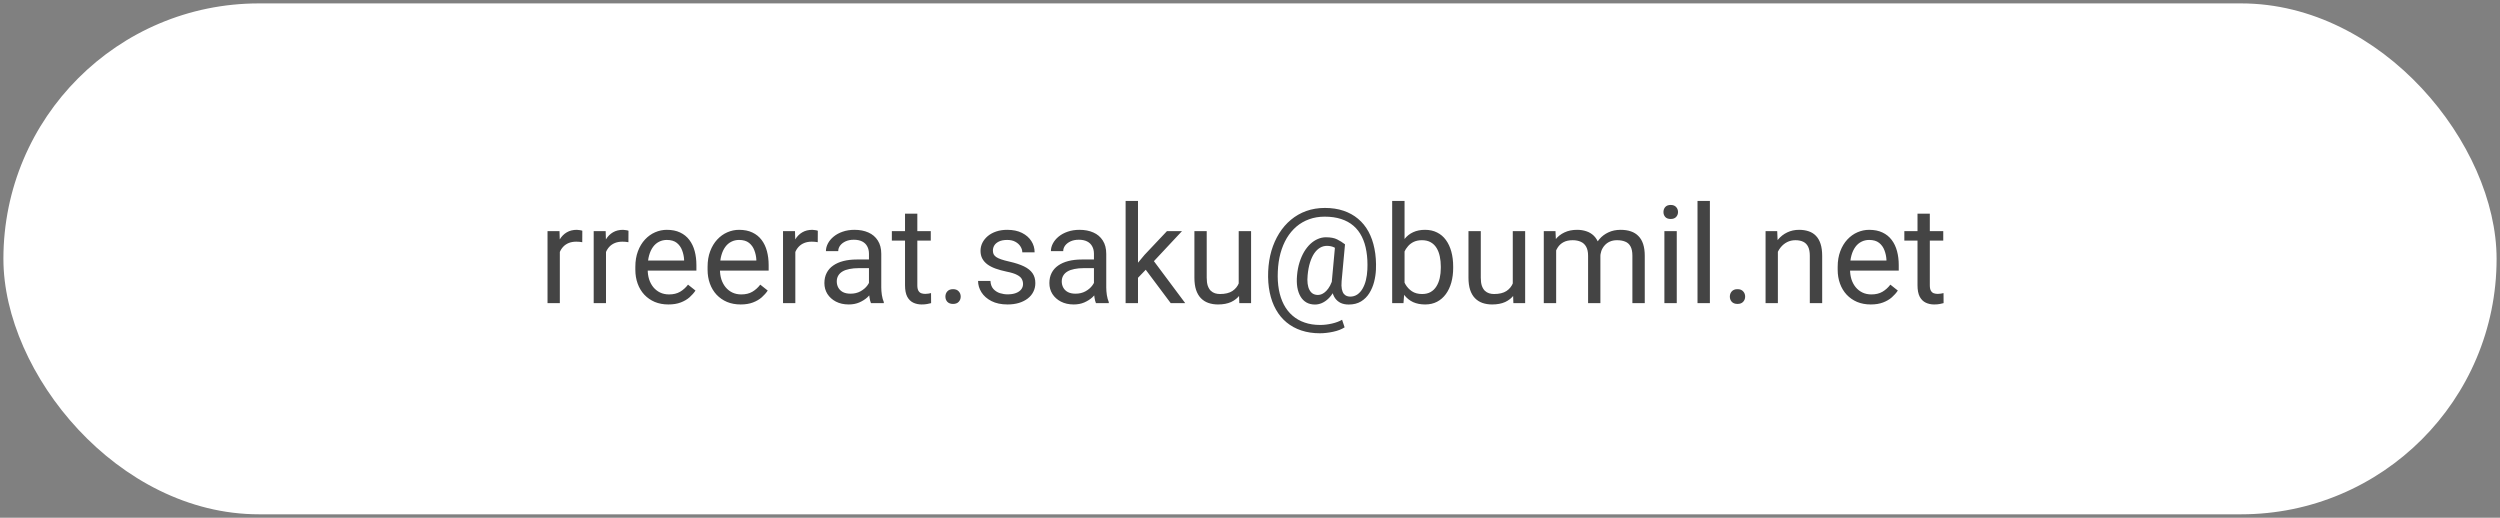 <svg width="367" height="76" viewBox="0 0 367 76" fill="none" xmlns="http://www.w3.org/2000/svg">
<rect x="0" y="0" width="367" height="76" fill="#808080" stroke="none"/>
<rect x="0.5" y="0.5" width="366" height="75" rx="37.5" fill="white"/>
<path d="M82.184 35.594V44.5H80.377V33.934H82.135L82.184 35.594ZM85.484 33.875L85.475 35.555C85.325 35.522 85.182 35.503 85.045 35.496C84.915 35.483 84.765 35.477 84.596 35.477C84.179 35.477 83.811 35.542 83.492 35.672C83.173 35.802 82.903 35.984 82.682 36.219C82.46 36.453 82.284 36.733 82.154 37.059C82.031 37.378 81.949 37.729 81.91 38.113L81.402 38.406C81.402 37.768 81.464 37.169 81.588 36.609C81.718 36.05 81.917 35.555 82.184 35.125C82.451 34.689 82.789 34.35 83.199 34.109C83.616 33.862 84.111 33.738 84.684 33.738C84.814 33.738 84.963 33.755 85.133 33.787C85.302 33.813 85.419 33.842 85.484 33.875ZM88.961 35.594V44.5H87.154V33.934H88.912L88.961 35.594ZM92.262 33.875L92.252 35.555C92.102 35.522 91.959 35.503 91.822 35.496C91.692 35.483 91.542 35.477 91.373 35.477C90.956 35.477 90.588 35.542 90.269 35.672C89.951 35.802 89.68 35.984 89.459 36.219C89.238 36.453 89.062 36.733 88.932 37.059C88.808 37.378 88.727 37.729 88.688 38.113L88.18 38.406C88.18 37.768 88.242 37.169 88.365 36.609C88.495 36.05 88.694 35.555 88.961 35.125C89.228 34.689 89.566 34.35 89.977 34.109C90.393 33.862 90.888 33.738 91.461 33.738C91.591 33.738 91.741 33.755 91.91 33.787C92.079 33.813 92.197 33.842 92.262 33.875ZM98.121 44.695C97.385 44.695 96.718 44.572 96.119 44.324C95.527 44.07 95.016 43.715 94.586 43.26C94.163 42.804 93.837 42.264 93.609 41.639C93.382 41.014 93.268 40.33 93.268 39.588V39.178C93.268 38.318 93.394 37.553 93.648 36.883C93.902 36.206 94.247 35.633 94.684 35.164C95.12 34.695 95.615 34.34 96.168 34.1C96.721 33.859 97.294 33.738 97.887 33.738C98.642 33.738 99.293 33.868 99.84 34.129C100.393 34.389 100.846 34.754 101.197 35.223C101.549 35.685 101.809 36.232 101.979 36.863C102.148 37.488 102.232 38.172 102.232 38.914V39.725H94.342V38.25H100.426V38.113C100.4 37.645 100.302 37.189 100.133 36.746C99.97 36.303 99.71 35.939 99.352 35.652C98.993 35.366 98.505 35.223 97.887 35.223C97.477 35.223 97.099 35.31 96.754 35.486C96.409 35.656 96.113 35.91 95.865 36.248C95.618 36.587 95.426 37 95.289 37.488C95.152 37.977 95.084 38.54 95.084 39.178V39.588C95.084 40.089 95.152 40.561 95.289 41.004C95.432 41.44 95.637 41.824 95.904 42.156C96.178 42.488 96.507 42.749 96.891 42.938C97.281 43.126 97.724 43.221 98.219 43.221C98.857 43.221 99.397 43.09 99.84 42.83C100.283 42.57 100.67 42.221 101.002 41.785L102.096 42.654C101.868 42.999 101.578 43.328 101.227 43.641C100.875 43.953 100.442 44.207 99.928 44.402C99.42 44.598 98.818 44.695 98.121 44.695ZM108.727 44.695C107.991 44.695 107.324 44.572 106.725 44.324C106.132 44.07 105.621 43.715 105.191 43.26C104.768 42.804 104.443 42.264 104.215 41.639C103.987 41.014 103.873 40.33 103.873 39.588V39.178C103.873 38.318 104 37.553 104.254 36.883C104.508 36.206 104.853 35.633 105.289 35.164C105.725 34.695 106.22 34.34 106.773 34.1C107.327 33.859 107.9 33.738 108.492 33.738C109.247 33.738 109.898 33.868 110.445 34.129C110.999 34.389 111.451 34.754 111.803 35.223C112.154 35.685 112.415 36.232 112.584 36.863C112.753 37.488 112.838 38.172 112.838 38.914V39.725H104.947V38.25H111.031V38.113C111.005 37.645 110.908 37.189 110.738 36.746C110.576 36.303 110.315 35.939 109.957 35.652C109.599 35.366 109.111 35.223 108.492 35.223C108.082 35.223 107.704 35.31 107.359 35.486C107.014 35.656 106.718 35.91 106.471 36.248C106.223 36.587 106.031 37 105.895 37.488C105.758 37.977 105.689 38.54 105.689 39.178V39.588C105.689 40.089 105.758 40.561 105.895 41.004C106.038 41.44 106.243 41.824 106.51 42.156C106.783 42.488 107.112 42.749 107.496 42.938C107.887 43.126 108.329 43.221 108.824 43.221C109.462 43.221 110.003 43.09 110.445 42.83C110.888 42.57 111.275 42.221 111.607 41.785L112.701 42.654C112.473 42.999 112.184 43.328 111.832 43.641C111.48 43.953 111.048 44.207 110.533 44.402C110.025 44.598 109.423 44.695 108.727 44.695ZM116.754 35.594V44.5H114.947V33.934H116.705L116.754 35.594ZM120.055 33.875L120.045 35.555C119.895 35.522 119.752 35.503 119.615 35.496C119.485 35.483 119.335 35.477 119.166 35.477C118.749 35.477 118.382 35.542 118.062 35.672C117.743 35.802 117.473 35.984 117.252 36.219C117.031 36.453 116.855 36.733 116.725 37.059C116.601 37.378 116.52 37.729 116.48 38.113L115.973 38.406C115.973 37.768 116.035 37.169 116.158 36.609C116.288 36.05 116.487 35.555 116.754 35.125C117.021 34.689 117.359 34.35 117.77 34.109C118.186 33.862 118.681 33.738 119.254 33.738C119.384 33.738 119.534 33.755 119.703 33.787C119.872 33.813 119.99 33.842 120.055 33.875ZM127.564 42.693V37.254C127.564 36.837 127.48 36.476 127.311 36.17C127.148 35.857 126.9 35.617 126.568 35.447C126.236 35.278 125.826 35.193 125.338 35.193C124.882 35.193 124.482 35.272 124.137 35.428C123.798 35.584 123.531 35.789 123.336 36.043C123.147 36.297 123.053 36.57 123.053 36.863H121.246C121.246 36.486 121.344 36.111 121.539 35.74C121.734 35.369 122.014 35.034 122.379 34.734C122.75 34.428 123.193 34.188 123.707 34.012C124.228 33.829 124.807 33.738 125.445 33.738C126.214 33.738 126.891 33.868 127.477 34.129C128.069 34.389 128.531 34.783 128.863 35.31C129.202 35.831 129.371 36.486 129.371 37.273V42.195C129.371 42.547 129.4 42.921 129.459 43.318C129.524 43.715 129.618 44.057 129.742 44.344V44.5H127.857C127.766 44.292 127.695 44.015 127.643 43.67C127.59 43.318 127.564 42.993 127.564 42.693ZM127.877 38.094L127.896 39.363H126.07C125.556 39.363 125.097 39.406 124.693 39.49C124.29 39.568 123.951 39.689 123.678 39.852C123.404 40.014 123.196 40.219 123.053 40.467C122.91 40.708 122.838 40.991 122.838 41.316C122.838 41.648 122.913 41.951 123.062 42.225C123.212 42.498 123.437 42.716 123.736 42.879C124.042 43.035 124.417 43.113 124.859 43.113C125.413 43.113 125.901 42.996 126.324 42.762C126.747 42.527 127.083 42.241 127.33 41.902C127.584 41.564 127.721 41.235 127.74 40.916L128.512 41.785C128.466 42.059 128.342 42.361 128.141 42.693C127.939 43.025 127.669 43.344 127.33 43.65C126.998 43.95 126.601 44.2 126.139 44.402C125.683 44.598 125.169 44.695 124.596 44.695C123.88 44.695 123.251 44.555 122.711 44.275C122.177 43.995 121.76 43.621 121.461 43.152C121.168 42.677 121.021 42.147 121.021 41.56C121.021 40.994 121.132 40.496 121.354 40.066C121.575 39.63 121.894 39.269 122.311 38.982C122.727 38.69 123.229 38.468 123.814 38.318C124.4 38.169 125.055 38.094 125.777 38.094H127.877ZM136.637 33.934V35.32H130.924V33.934H136.637ZM132.857 31.365H134.664V41.883C134.664 42.241 134.719 42.511 134.83 42.693C134.941 42.876 135.084 42.996 135.26 43.055C135.436 43.113 135.624 43.143 135.826 43.143C135.976 43.143 136.132 43.13 136.295 43.103C136.464 43.071 136.591 43.045 136.676 43.025L136.686 44.5C136.542 44.546 136.354 44.588 136.119 44.627C135.891 44.672 135.615 44.695 135.289 44.695C134.846 44.695 134.439 44.607 134.068 44.432C133.697 44.256 133.401 43.963 133.18 43.553C132.965 43.136 132.857 42.576 132.857 41.873V31.365ZM138.785 43.543C138.785 43.237 138.88 42.98 139.068 42.772C139.264 42.557 139.544 42.449 139.908 42.449C140.273 42.449 140.549 42.557 140.738 42.772C140.934 42.98 141.031 43.237 141.031 43.543C141.031 43.842 140.934 44.096 140.738 44.305C140.549 44.513 140.273 44.617 139.908 44.617C139.544 44.617 139.264 44.513 139.068 44.305C138.88 44.096 138.785 43.842 138.785 43.543ZM150.182 41.697C150.182 41.437 150.123 41.196 150.006 40.975C149.895 40.747 149.664 40.542 149.312 40.359C148.967 40.171 148.447 40.008 147.75 39.871C147.164 39.747 146.633 39.601 146.158 39.432C145.689 39.262 145.289 39.057 144.957 38.816C144.632 38.575 144.381 38.292 144.205 37.967C144.029 37.641 143.941 37.26 143.941 36.824C143.941 36.408 144.033 36.014 144.215 35.643C144.404 35.272 144.667 34.943 145.006 34.656C145.351 34.37 145.764 34.145 146.246 33.982C146.728 33.82 147.265 33.738 147.857 33.738C148.704 33.738 149.426 33.888 150.025 34.188C150.624 34.487 151.083 34.887 151.402 35.389C151.721 35.883 151.881 36.434 151.881 37.039H150.074C150.074 36.746 149.986 36.463 149.811 36.19C149.641 35.91 149.391 35.678 149.059 35.496C148.733 35.314 148.333 35.223 147.857 35.223C147.356 35.223 146.949 35.301 146.637 35.457C146.331 35.607 146.106 35.799 145.963 36.033C145.826 36.268 145.758 36.515 145.758 36.775C145.758 36.971 145.79 37.147 145.855 37.303C145.927 37.453 146.051 37.592 146.227 37.723C146.402 37.846 146.65 37.964 146.969 38.074C147.288 38.185 147.695 38.296 148.189 38.406C149.055 38.602 149.768 38.836 150.328 39.109C150.888 39.383 151.305 39.718 151.578 40.115C151.852 40.512 151.988 40.994 151.988 41.56C151.988 42.023 151.891 42.446 151.695 42.83C151.507 43.214 151.23 43.546 150.865 43.826C150.507 44.1 150.077 44.315 149.576 44.471C149.081 44.62 148.525 44.695 147.906 44.695C146.975 44.695 146.188 44.529 145.543 44.197C144.898 43.865 144.41 43.435 144.078 42.908C143.746 42.381 143.58 41.824 143.58 41.238H145.396C145.423 41.733 145.566 42.127 145.826 42.42C146.087 42.706 146.406 42.911 146.783 43.035C147.161 43.152 147.535 43.211 147.906 43.211C148.401 43.211 148.814 43.146 149.146 43.016C149.485 42.885 149.742 42.706 149.918 42.478C150.094 42.251 150.182 41.99 150.182 41.697ZM160.592 42.693V37.254C160.592 36.837 160.507 36.476 160.338 36.17C160.175 35.857 159.928 35.617 159.596 35.447C159.264 35.278 158.854 35.193 158.365 35.193C157.91 35.193 157.509 35.272 157.164 35.428C156.826 35.584 156.559 35.789 156.363 36.043C156.174 36.297 156.08 36.57 156.08 36.863H154.273C154.273 36.486 154.371 36.111 154.566 35.74C154.762 35.369 155.042 35.034 155.406 34.734C155.777 34.428 156.22 34.188 156.734 34.012C157.255 33.829 157.835 33.738 158.473 33.738C159.241 33.738 159.918 33.868 160.504 34.129C161.096 34.389 161.559 34.783 161.891 35.31C162.229 35.831 162.398 36.486 162.398 37.273V42.195C162.398 42.547 162.428 42.921 162.486 43.318C162.551 43.715 162.646 44.057 162.77 44.344V44.5H160.885C160.794 44.292 160.722 44.015 160.67 43.67C160.618 43.318 160.592 42.993 160.592 42.693ZM160.904 38.094L160.924 39.363H159.098C158.583 39.363 158.124 39.406 157.721 39.49C157.317 39.568 156.979 39.689 156.705 39.852C156.432 40.014 156.223 40.219 156.08 40.467C155.937 40.708 155.865 40.991 155.865 41.316C155.865 41.648 155.94 41.951 156.09 42.225C156.24 42.498 156.464 42.716 156.764 42.879C157.07 43.035 157.444 43.113 157.887 43.113C158.44 43.113 158.928 42.996 159.352 42.762C159.775 42.527 160.11 42.241 160.357 41.902C160.611 41.564 160.748 41.235 160.768 40.916L161.539 41.785C161.493 42.059 161.37 42.361 161.168 42.693C160.966 43.025 160.696 43.344 160.357 43.65C160.025 43.95 159.628 44.2 159.166 44.402C158.71 44.598 158.196 44.695 157.623 44.695C156.907 44.695 156.279 44.555 155.738 44.275C155.204 43.995 154.788 43.621 154.488 43.152C154.195 42.677 154.049 42.147 154.049 41.56C154.049 40.994 154.16 40.496 154.381 40.066C154.602 39.63 154.921 39.269 155.338 38.982C155.755 38.69 156.256 38.468 156.842 38.318C157.428 38.169 158.082 38.094 158.805 38.094H160.904ZM167.057 29.5V44.5H165.24V29.5H167.057ZM173.512 33.934L168.902 38.865L166.324 41.541L166.178 39.617L168.023 37.41L171.305 33.934H173.512ZM171.861 44.5L168.092 39.461L169.029 37.85L173.99 44.5H171.861ZM181.842 42.059V33.934H183.658V44.5H181.93L181.842 42.059ZM182.184 39.832L182.936 39.812C182.936 40.516 182.861 41.167 182.711 41.766C182.568 42.358 182.333 42.872 182.008 43.309C181.682 43.745 181.256 44.087 180.729 44.334C180.201 44.575 179.56 44.695 178.805 44.695C178.29 44.695 177.818 44.62 177.389 44.471C176.965 44.321 176.601 44.09 176.295 43.777C175.989 43.465 175.751 43.058 175.582 42.557C175.419 42.055 175.338 41.453 175.338 40.75V33.934H177.145V40.77C177.145 41.245 177.197 41.639 177.301 41.951C177.411 42.257 177.558 42.501 177.74 42.684C177.929 42.859 178.137 42.983 178.365 43.055C178.6 43.126 178.84 43.162 179.088 43.162C179.856 43.162 180.465 43.016 180.914 42.723C181.363 42.423 181.686 42.023 181.881 41.522C182.083 41.014 182.184 40.45 182.184 39.832ZM201.988 39.588C201.962 40.187 201.871 40.789 201.715 41.395C201.559 41.993 201.324 42.544 201.012 43.045C200.699 43.546 200.292 43.95 199.791 44.256C199.296 44.555 198.697 44.705 197.994 44.705C197.545 44.705 197.151 44.627 196.812 44.471C196.48 44.308 196.207 44.077 195.992 43.777C195.784 43.478 195.637 43.117 195.553 42.693C195.475 42.27 195.462 41.798 195.514 41.277L196.012 35.867H197.447L196.949 41.277C196.91 41.753 196.92 42.14 196.979 42.44C197.044 42.739 197.141 42.97 197.271 43.133C197.402 43.289 197.548 43.397 197.711 43.455C197.88 43.514 198.043 43.543 198.199 43.543C198.59 43.543 198.938 43.442 199.244 43.24C199.55 43.032 199.807 42.749 200.016 42.391C200.23 42.026 200.396 41.606 200.514 41.131C200.631 40.649 200.702 40.135 200.729 39.588C200.774 38.618 200.729 37.726 200.592 36.912C200.462 36.098 200.237 35.376 199.918 34.744C199.605 34.113 199.195 33.579 198.688 33.143C198.18 32.706 197.574 32.374 196.871 32.147C196.168 31.919 195.364 31.805 194.459 31.805C193.639 31.805 192.88 31.932 192.184 32.185C191.493 32.433 190.872 32.791 190.318 33.26C189.771 33.728 189.299 34.292 188.902 34.949C188.512 35.607 188.202 36.349 187.975 37.176C187.753 37.996 187.623 38.882 187.584 39.832C187.538 40.809 187.59 41.707 187.74 42.527C187.89 43.341 188.131 44.067 188.463 44.705C188.801 45.35 189.228 45.893 189.742 46.336C190.257 46.785 190.852 47.124 191.529 47.352C192.206 47.586 192.962 47.703 193.795 47.703C194.368 47.703 194.947 47.635 195.533 47.498C196.126 47.361 196.62 47.176 197.018 46.941L197.389 48.055C196.933 48.348 196.363 48.566 195.68 48.709C195.003 48.852 194.361 48.924 193.756 48.924C192.766 48.924 191.861 48.787 191.041 48.514C190.227 48.247 189.505 47.853 188.873 47.332C188.248 46.818 187.727 46.19 187.311 45.447C186.894 44.712 186.588 43.872 186.393 42.928C186.197 41.984 186.122 40.952 186.168 39.832C186.214 38.764 186.373 37.758 186.646 36.815C186.926 35.87 187.307 35.014 187.789 34.246C188.271 33.478 188.844 32.817 189.508 32.264C190.178 31.704 190.93 31.274 191.764 30.975C192.604 30.675 193.515 30.525 194.498 30.525C195.501 30.525 196.409 30.662 197.223 30.936C198.036 31.209 198.749 31.603 199.361 32.117C199.98 32.632 200.491 33.26 200.895 34.002C201.298 34.744 201.591 35.584 201.773 36.522C201.962 37.459 202.034 38.481 201.988 39.588ZM191.959 40.418C191.913 40.874 191.913 41.281 191.959 41.639C192.005 41.997 192.092 42.3 192.223 42.547C192.353 42.794 192.522 42.983 192.73 43.113C192.945 43.237 193.196 43.299 193.482 43.299C193.671 43.299 193.87 43.253 194.078 43.162C194.286 43.065 194.492 42.915 194.693 42.713C194.895 42.511 195.084 42.247 195.26 41.922C195.436 41.596 195.582 41.206 195.699 40.75L196.344 41.453C196.194 41.987 195.999 42.456 195.758 42.859C195.523 43.263 195.26 43.602 194.967 43.875C194.674 44.148 194.361 44.357 194.029 44.5C193.704 44.637 193.372 44.705 193.033 44.705C192.558 44.705 192.141 44.604 191.783 44.402C191.425 44.194 191.135 43.901 190.914 43.523C190.693 43.146 190.536 42.697 190.445 42.176C190.361 41.648 190.348 41.062 190.406 40.418C190.465 39.734 190.585 39.103 190.768 38.523C190.95 37.944 191.174 37.426 191.441 36.971C191.715 36.515 192.021 36.128 192.359 35.809C192.704 35.49 193.069 35.249 193.453 35.086C193.837 34.917 194.231 34.832 194.635 34.832C195.338 34.832 195.891 34.936 196.295 35.145C196.699 35.346 197.083 35.587 197.447 35.867L196.617 36.834C196.428 36.652 196.181 36.482 195.875 36.326C195.569 36.17 195.208 36.092 194.791 36.092C194.433 36.092 194.098 36.183 193.785 36.365C193.473 36.547 193.189 36.821 192.936 37.185C192.688 37.55 192.48 38.003 192.311 38.543C192.141 39.077 192.024 39.702 191.959 40.418ZM204.371 29.5H206.188V42.449L206.031 44.5H204.371V29.5ZM213.326 39.129V39.334C213.326 40.102 213.235 40.815 213.053 41.473C212.87 42.124 212.604 42.69 212.252 43.172C211.9 43.654 211.471 44.028 210.963 44.295C210.455 44.562 209.872 44.695 209.215 44.695C208.544 44.695 207.955 44.581 207.447 44.353C206.946 44.119 206.523 43.784 206.178 43.348C205.833 42.911 205.556 42.384 205.348 41.766C205.146 41.147 205.006 40.45 204.928 39.676V38.777C205.006 37.996 205.146 37.296 205.348 36.678C205.556 36.059 205.833 35.532 206.178 35.096C206.523 34.653 206.946 34.318 207.447 34.09C207.949 33.855 208.531 33.738 209.195 33.738C209.859 33.738 210.449 33.868 210.963 34.129C211.477 34.383 211.907 34.747 212.252 35.223C212.604 35.698 212.87 36.268 213.053 36.932C213.235 37.589 213.326 38.322 213.326 39.129ZM211.51 39.334V39.129C211.51 38.602 211.461 38.107 211.363 37.645C211.266 37.176 211.109 36.766 210.895 36.414C210.68 36.056 210.396 35.776 210.045 35.574C209.693 35.366 209.26 35.262 208.746 35.262C208.29 35.262 207.893 35.34 207.555 35.496C207.223 35.652 206.939 35.864 206.705 36.131C206.471 36.391 206.279 36.691 206.129 37.029C205.986 37.361 205.878 37.706 205.807 38.065V40.418C205.911 40.874 206.08 41.313 206.314 41.736C206.555 42.153 206.874 42.495 207.271 42.762C207.675 43.029 208.173 43.162 208.766 43.162C209.254 43.162 209.671 43.065 210.016 42.869C210.367 42.667 210.65 42.391 210.865 42.039C211.087 41.688 211.249 41.281 211.354 40.818C211.458 40.356 211.51 39.861 211.51 39.334ZM222.076 42.059V33.934H223.893V44.5H222.164L222.076 42.059ZM222.418 39.832L223.17 39.812C223.17 40.516 223.095 41.167 222.945 41.766C222.802 42.358 222.568 42.872 222.242 43.309C221.917 43.745 221.49 44.087 220.963 44.334C220.436 44.575 219.794 44.695 219.039 44.695C218.525 44.695 218.053 44.62 217.623 44.471C217.2 44.321 216.835 44.09 216.529 43.777C216.223 43.465 215.986 43.058 215.816 42.557C215.654 42.055 215.572 41.453 215.572 40.75V33.934H217.379V40.77C217.379 41.245 217.431 41.639 217.535 41.951C217.646 42.257 217.792 42.501 217.975 42.684C218.163 42.859 218.372 42.983 218.6 43.055C218.834 43.126 219.075 43.162 219.322 43.162C220.09 43.162 220.699 43.016 221.148 42.723C221.598 42.423 221.92 42.023 222.115 41.522C222.317 41.014 222.418 40.45 222.418 39.832ZM228.443 36.033V44.5H226.627V33.934H228.346L228.443 36.033ZM228.072 38.816L227.232 38.787C227.239 38.065 227.333 37.397 227.516 36.785C227.698 36.167 227.968 35.63 228.326 35.174C228.684 34.718 229.13 34.367 229.664 34.119C230.198 33.865 230.816 33.738 231.52 33.738C232.014 33.738 232.47 33.81 232.887 33.953C233.303 34.09 233.665 34.308 233.971 34.607C234.277 34.907 234.514 35.291 234.684 35.76C234.853 36.228 234.938 36.795 234.938 37.459V44.5H233.131V37.547C233.131 36.993 233.036 36.551 232.848 36.219C232.665 35.887 232.405 35.646 232.066 35.496C231.728 35.34 231.331 35.262 230.875 35.262C230.341 35.262 229.895 35.356 229.537 35.545C229.179 35.734 228.893 35.994 228.678 36.326C228.463 36.658 228.307 37.039 228.209 37.469C228.118 37.892 228.072 38.341 228.072 38.816ZM234.918 37.82L233.707 38.191C233.714 37.612 233.808 37.055 233.99 36.522C234.179 35.988 234.449 35.512 234.801 35.096C235.159 34.679 235.598 34.35 236.119 34.109C236.64 33.862 237.236 33.738 237.906 33.738C238.473 33.738 238.974 33.813 239.41 33.963C239.853 34.113 240.224 34.344 240.523 34.656C240.829 34.962 241.061 35.356 241.217 35.838C241.373 36.32 241.451 36.893 241.451 37.557V44.5H239.635V37.537C239.635 36.945 239.54 36.486 239.352 36.16C239.169 35.828 238.909 35.597 238.57 35.467C238.238 35.33 237.841 35.262 237.379 35.262C236.982 35.262 236.63 35.33 236.324 35.467C236.018 35.603 235.761 35.792 235.553 36.033C235.344 36.268 235.185 36.538 235.074 36.844C234.97 37.15 234.918 37.475 234.918 37.82ZM246.148 33.934V44.5H244.332V33.934H246.148ZM244.195 31.131C244.195 30.838 244.283 30.59 244.459 30.389C244.641 30.187 244.908 30.086 245.26 30.086C245.605 30.086 245.868 30.187 246.051 30.389C246.24 30.59 246.334 30.838 246.334 31.131C246.334 31.411 246.24 31.652 246.051 31.854C245.868 32.049 245.605 32.147 245.26 32.147C244.908 32.147 244.641 32.049 244.459 31.854C244.283 31.652 244.195 31.411 244.195 31.131ZM251.012 29.5V44.5H249.195V29.5H251.012ZM253.941 43.543C253.941 43.237 254.036 42.98 254.225 42.772C254.42 42.557 254.7 42.449 255.064 42.449C255.429 42.449 255.706 42.557 255.895 42.772C256.09 42.98 256.188 43.237 256.188 43.543C256.188 43.842 256.09 44.096 255.895 44.305C255.706 44.513 255.429 44.617 255.064 44.617C254.7 44.617 254.42 44.513 254.225 44.305C254.036 44.096 253.941 43.842 253.941 43.543ZM260.992 36.19V44.5H259.186V33.934H260.895L260.992 36.19ZM260.562 38.816L259.811 38.787C259.817 38.065 259.924 37.397 260.133 36.785C260.341 36.167 260.634 35.63 261.012 35.174C261.389 34.718 261.839 34.367 262.359 34.119C262.887 33.865 263.469 33.738 264.107 33.738C264.628 33.738 265.097 33.81 265.514 33.953C265.93 34.09 266.285 34.311 266.578 34.617C266.878 34.923 267.105 35.32 267.262 35.809C267.418 36.29 267.496 36.88 267.496 37.576V44.5H265.68V37.557C265.68 37.003 265.598 36.56 265.436 36.228C265.273 35.89 265.035 35.646 264.723 35.496C264.41 35.34 264.026 35.262 263.57 35.262C263.121 35.262 262.711 35.356 262.34 35.545C261.975 35.734 261.66 35.994 261.393 36.326C261.132 36.658 260.927 37.039 260.777 37.469C260.634 37.892 260.562 38.341 260.562 38.816ZM274.625 44.695C273.889 44.695 273.222 44.572 272.623 44.324C272.031 44.07 271.52 43.715 271.09 43.26C270.667 42.804 270.341 42.264 270.113 41.639C269.885 41.014 269.771 40.33 269.771 39.588V39.178C269.771 38.318 269.898 37.553 270.152 36.883C270.406 36.206 270.751 35.633 271.188 35.164C271.624 34.695 272.118 34.34 272.672 34.1C273.225 33.859 273.798 33.738 274.391 33.738C275.146 33.738 275.797 33.868 276.344 34.129C276.897 34.389 277.35 34.754 277.701 35.223C278.053 35.685 278.313 36.232 278.482 36.863C278.652 37.488 278.736 38.172 278.736 38.914V39.725H270.846V38.25H276.93V38.113C276.904 37.645 276.806 37.189 276.637 36.746C276.474 36.303 276.214 35.939 275.855 35.652C275.497 35.366 275.009 35.223 274.391 35.223C273.98 35.223 273.603 35.31 273.258 35.486C272.913 35.656 272.617 35.91 272.369 36.248C272.122 36.587 271.93 37 271.793 37.488C271.656 37.977 271.588 38.54 271.588 39.178V39.588C271.588 40.089 271.656 40.561 271.793 41.004C271.936 41.44 272.141 41.824 272.408 42.156C272.682 42.488 273.01 42.749 273.395 42.938C273.785 43.126 274.228 43.221 274.723 43.221C275.361 43.221 275.901 43.09 276.344 42.83C276.786 42.57 277.174 42.221 277.506 41.785L278.6 42.654C278.372 42.999 278.082 43.328 277.73 43.641C277.379 43.953 276.946 44.207 276.432 44.402C275.924 44.598 275.322 44.695 274.625 44.695ZM285.27 33.934V35.32H279.557V33.934H285.27ZM281.49 31.365H283.297V41.883C283.297 42.241 283.352 42.511 283.463 42.693C283.574 42.876 283.717 42.996 283.893 43.055C284.068 43.113 284.257 43.143 284.459 43.143C284.609 43.143 284.765 43.13 284.928 43.103C285.097 43.071 285.224 43.045 285.309 43.025L285.318 44.5C285.175 44.546 284.986 44.588 284.752 44.627C284.524 44.672 284.247 44.695 283.922 44.695C283.479 44.695 283.072 44.607 282.701 44.432C282.33 44.256 282.034 43.963 281.812 43.553C281.598 43.136 281.49 42.576 281.49 41.873V31.365Z" fill="#444444"/>
</svg>

